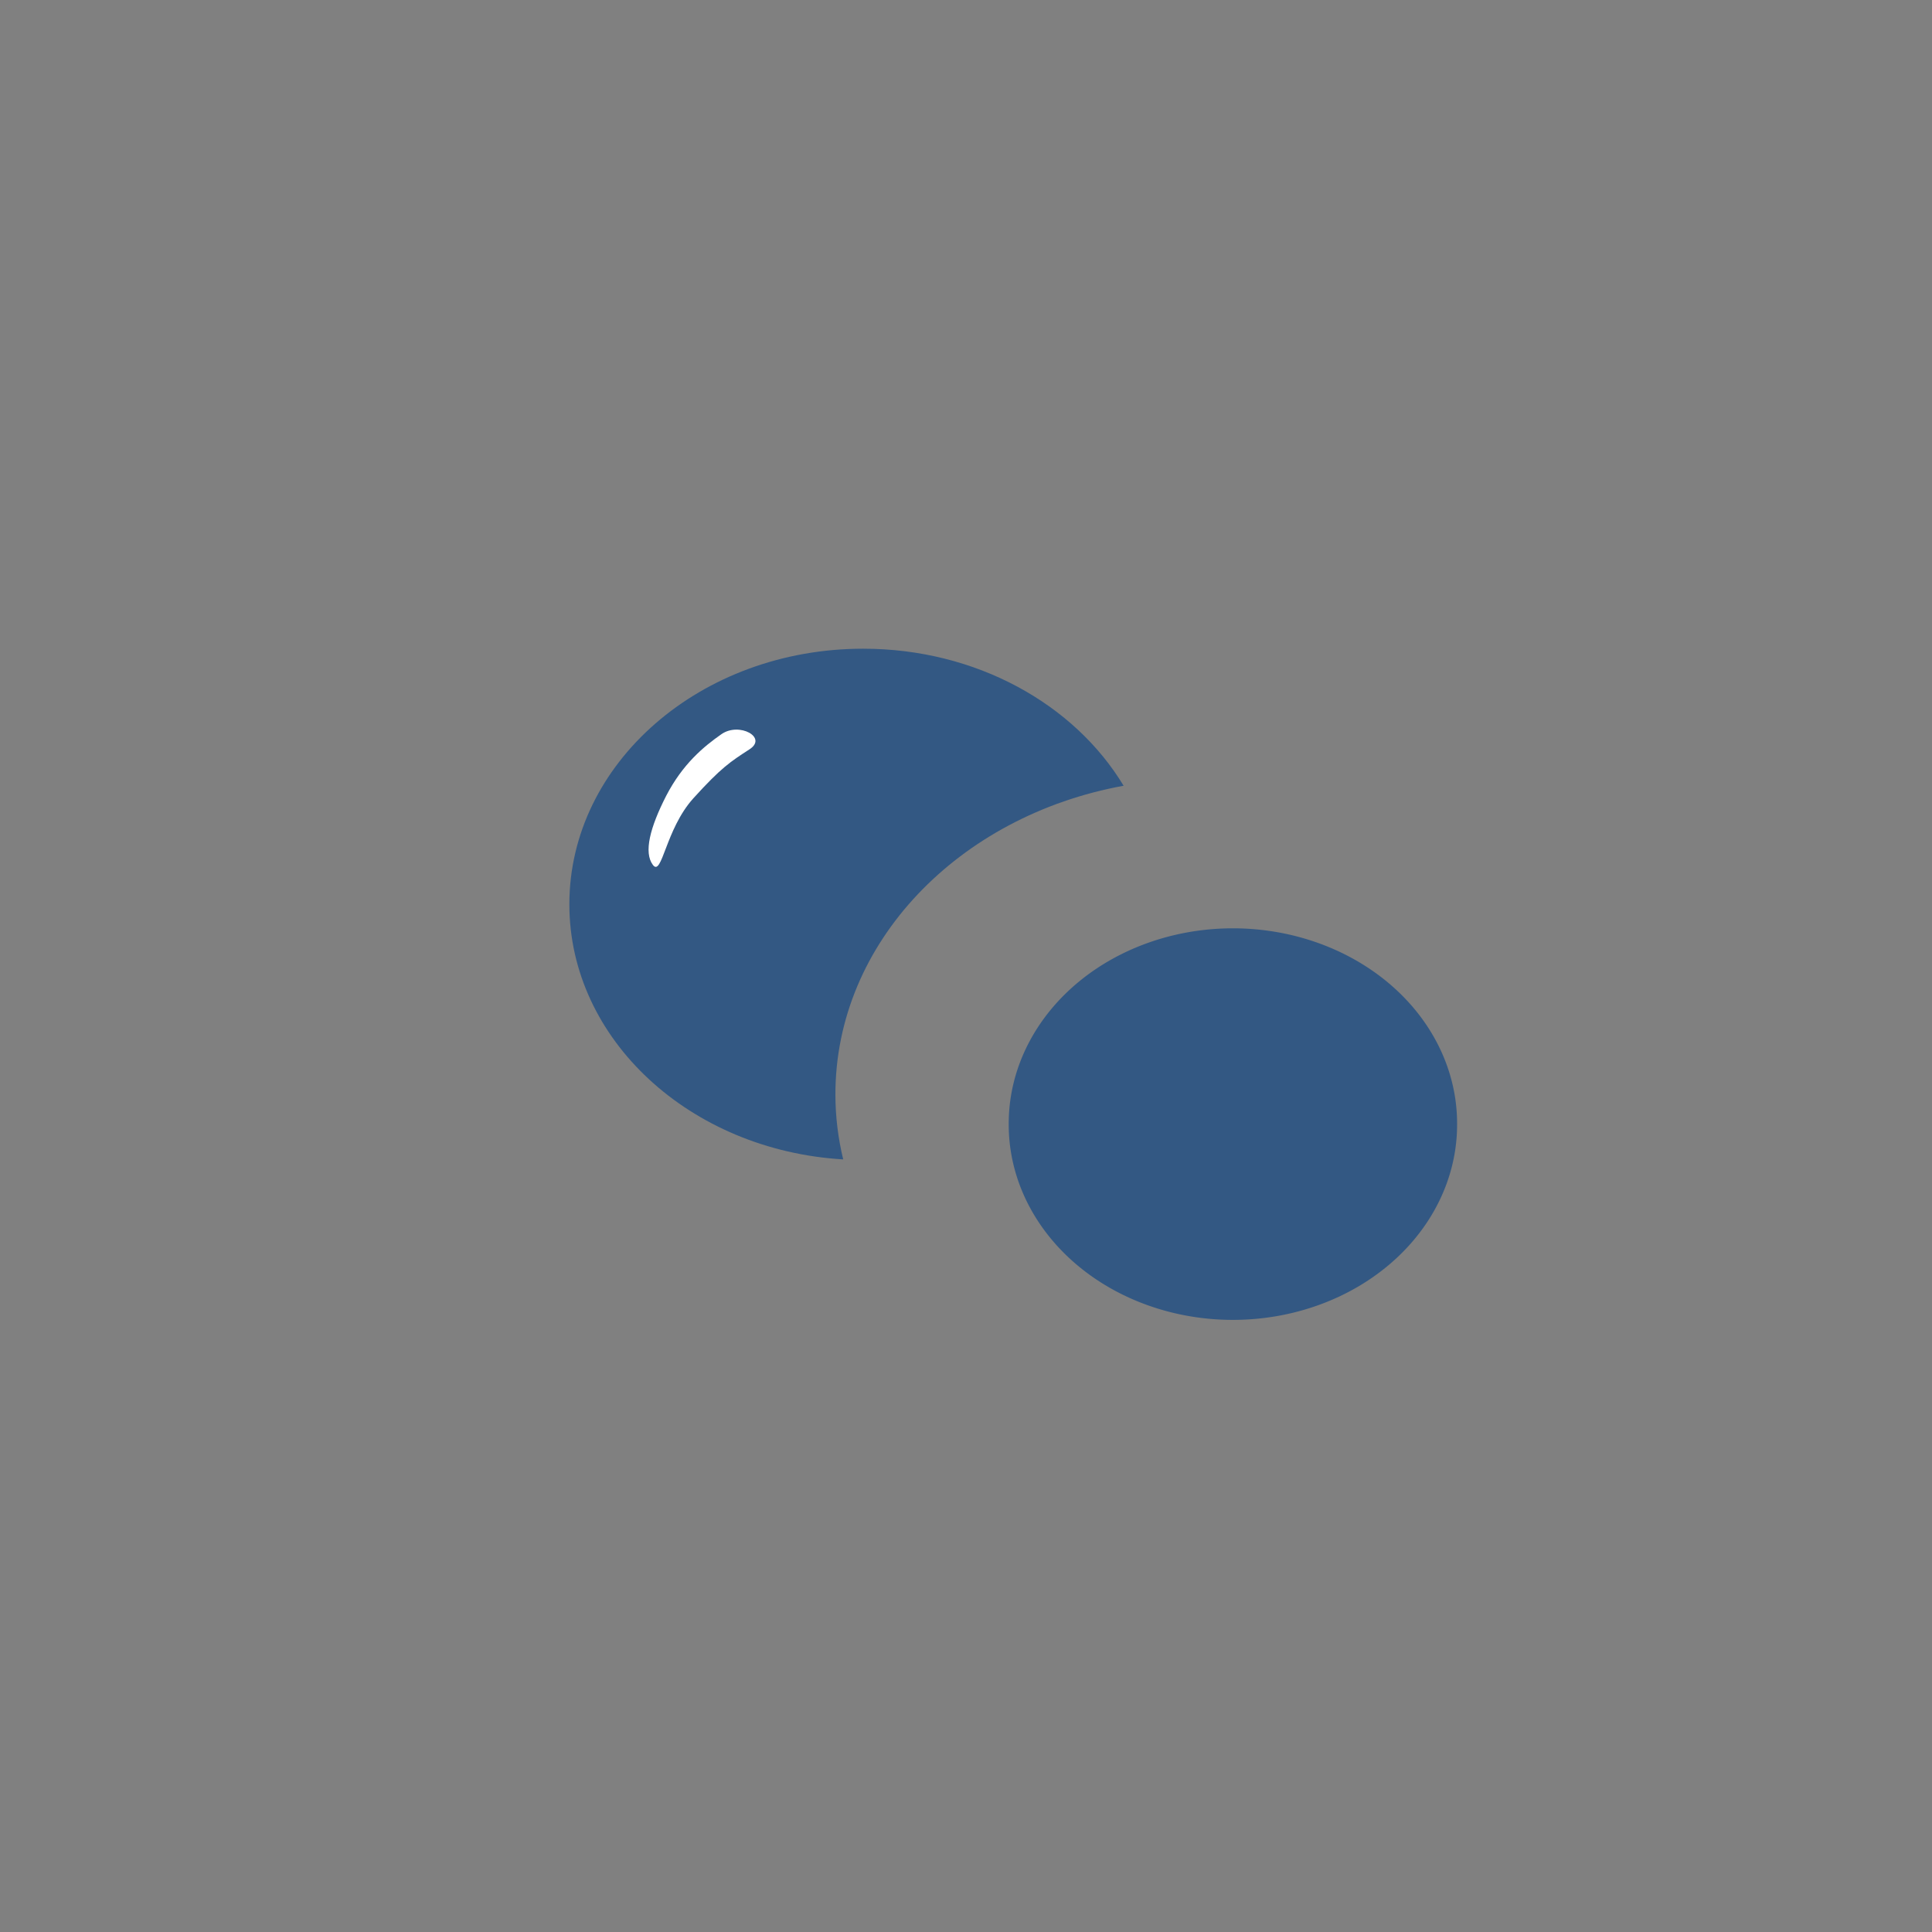 <?xml version="1.0" standalone="no"?><!DOCTYPE svg PUBLIC "-//W3C//DTD SVG 1.1//EN" "http://www.w3.org/Graphics/SVG/1.1/DTD/svg11.dtd"><svg t="1575005765125" class="icon" viewBox="0 0 1024 1024" version="1.1" xmlns="http://www.w3.org/2000/svg" p-id="893" xmlns:xlink="http://www.w3.org/1999/xlink" width="200" height="200"><rect x="0" y="0" width="1024" height="1024" fill="#808080" stroke="none"/><defs><style type="text/css"></style></defs><path d="M240.615 555.027L177.139 725.07l176.107-61.799zM461.232 595.796c0 92.375 86.054 167.205 192.234 167.205s192.234-74.829 192.234-167.205-86.054-167.205-192.234-167.205-192.234 74.829-192.234 167.205z m51.864 0c0-67.475 62.96-122.307 140.498-122.307s140.498 54.703 140.498 122.307-62.96 122.307-140.498 122.307-140.498-54.703-140.498-122.307z" fill="" p-id="894"></path><path d="M534.642 595.796a118.824 103.471 0 1 0 237.647 0 118.824 103.471 0 1 0-237.647 0Z" fill="#335883" p-id="895"></path><path d="M466.522 639.145c-2.967 0.129-6.064 0.258-9.16 0.258-101.665 0-184.106-71.733-184.106-160.238s82.441-160.238 184.106-160.238c81.925 0 151.336 46.575 175.204 110.954 6.451-0.645 13.031-0.774 19.61-0.774 18.062 0 35.479 2.193 51.993 6.193-23.352-99.987-125.017-175.333-246.937-175.333-139.079 0-251.968 98.052-251.968 219.198 0 121.017 112.76 219.198 251.968 219.198 13.676 0 27.093-1.032 40.382-2.838-14.063-16.643-24.771-35.737-31.093-56.38z" fill="" p-id="896"></path><path d="M442.783 580.056c0-80.506 65.411-147.723 152.755-163.592-26.061-43.22-78.055-72.636-138.047-72.636-86.054 0-155.722 60.638-155.722 135.467 0 71.733 64.121 130.435 145.143 135.209-2.709-11.224-4.129-22.707-4.129-34.447z" fill="#335883" p-id="897"></path><path d="M785.707 663.013l60.121 100.116-118.695-18.449z" fill="" p-id="898"></path><path d="M382.403 389.112c-9.418 6.58-20.514 15.74-29.287 32.641-8.644 16.901-11.998 30.061-7.096 36.641 4.903 6.58 6.58-18.707 21.417-35.221 14.837-16.385 19.739-19.481 29.674-25.932 10.063-6.322-5.29-14.708-14.708-8.128z" fill="#FFFFFF" p-id="899"></path></svg>